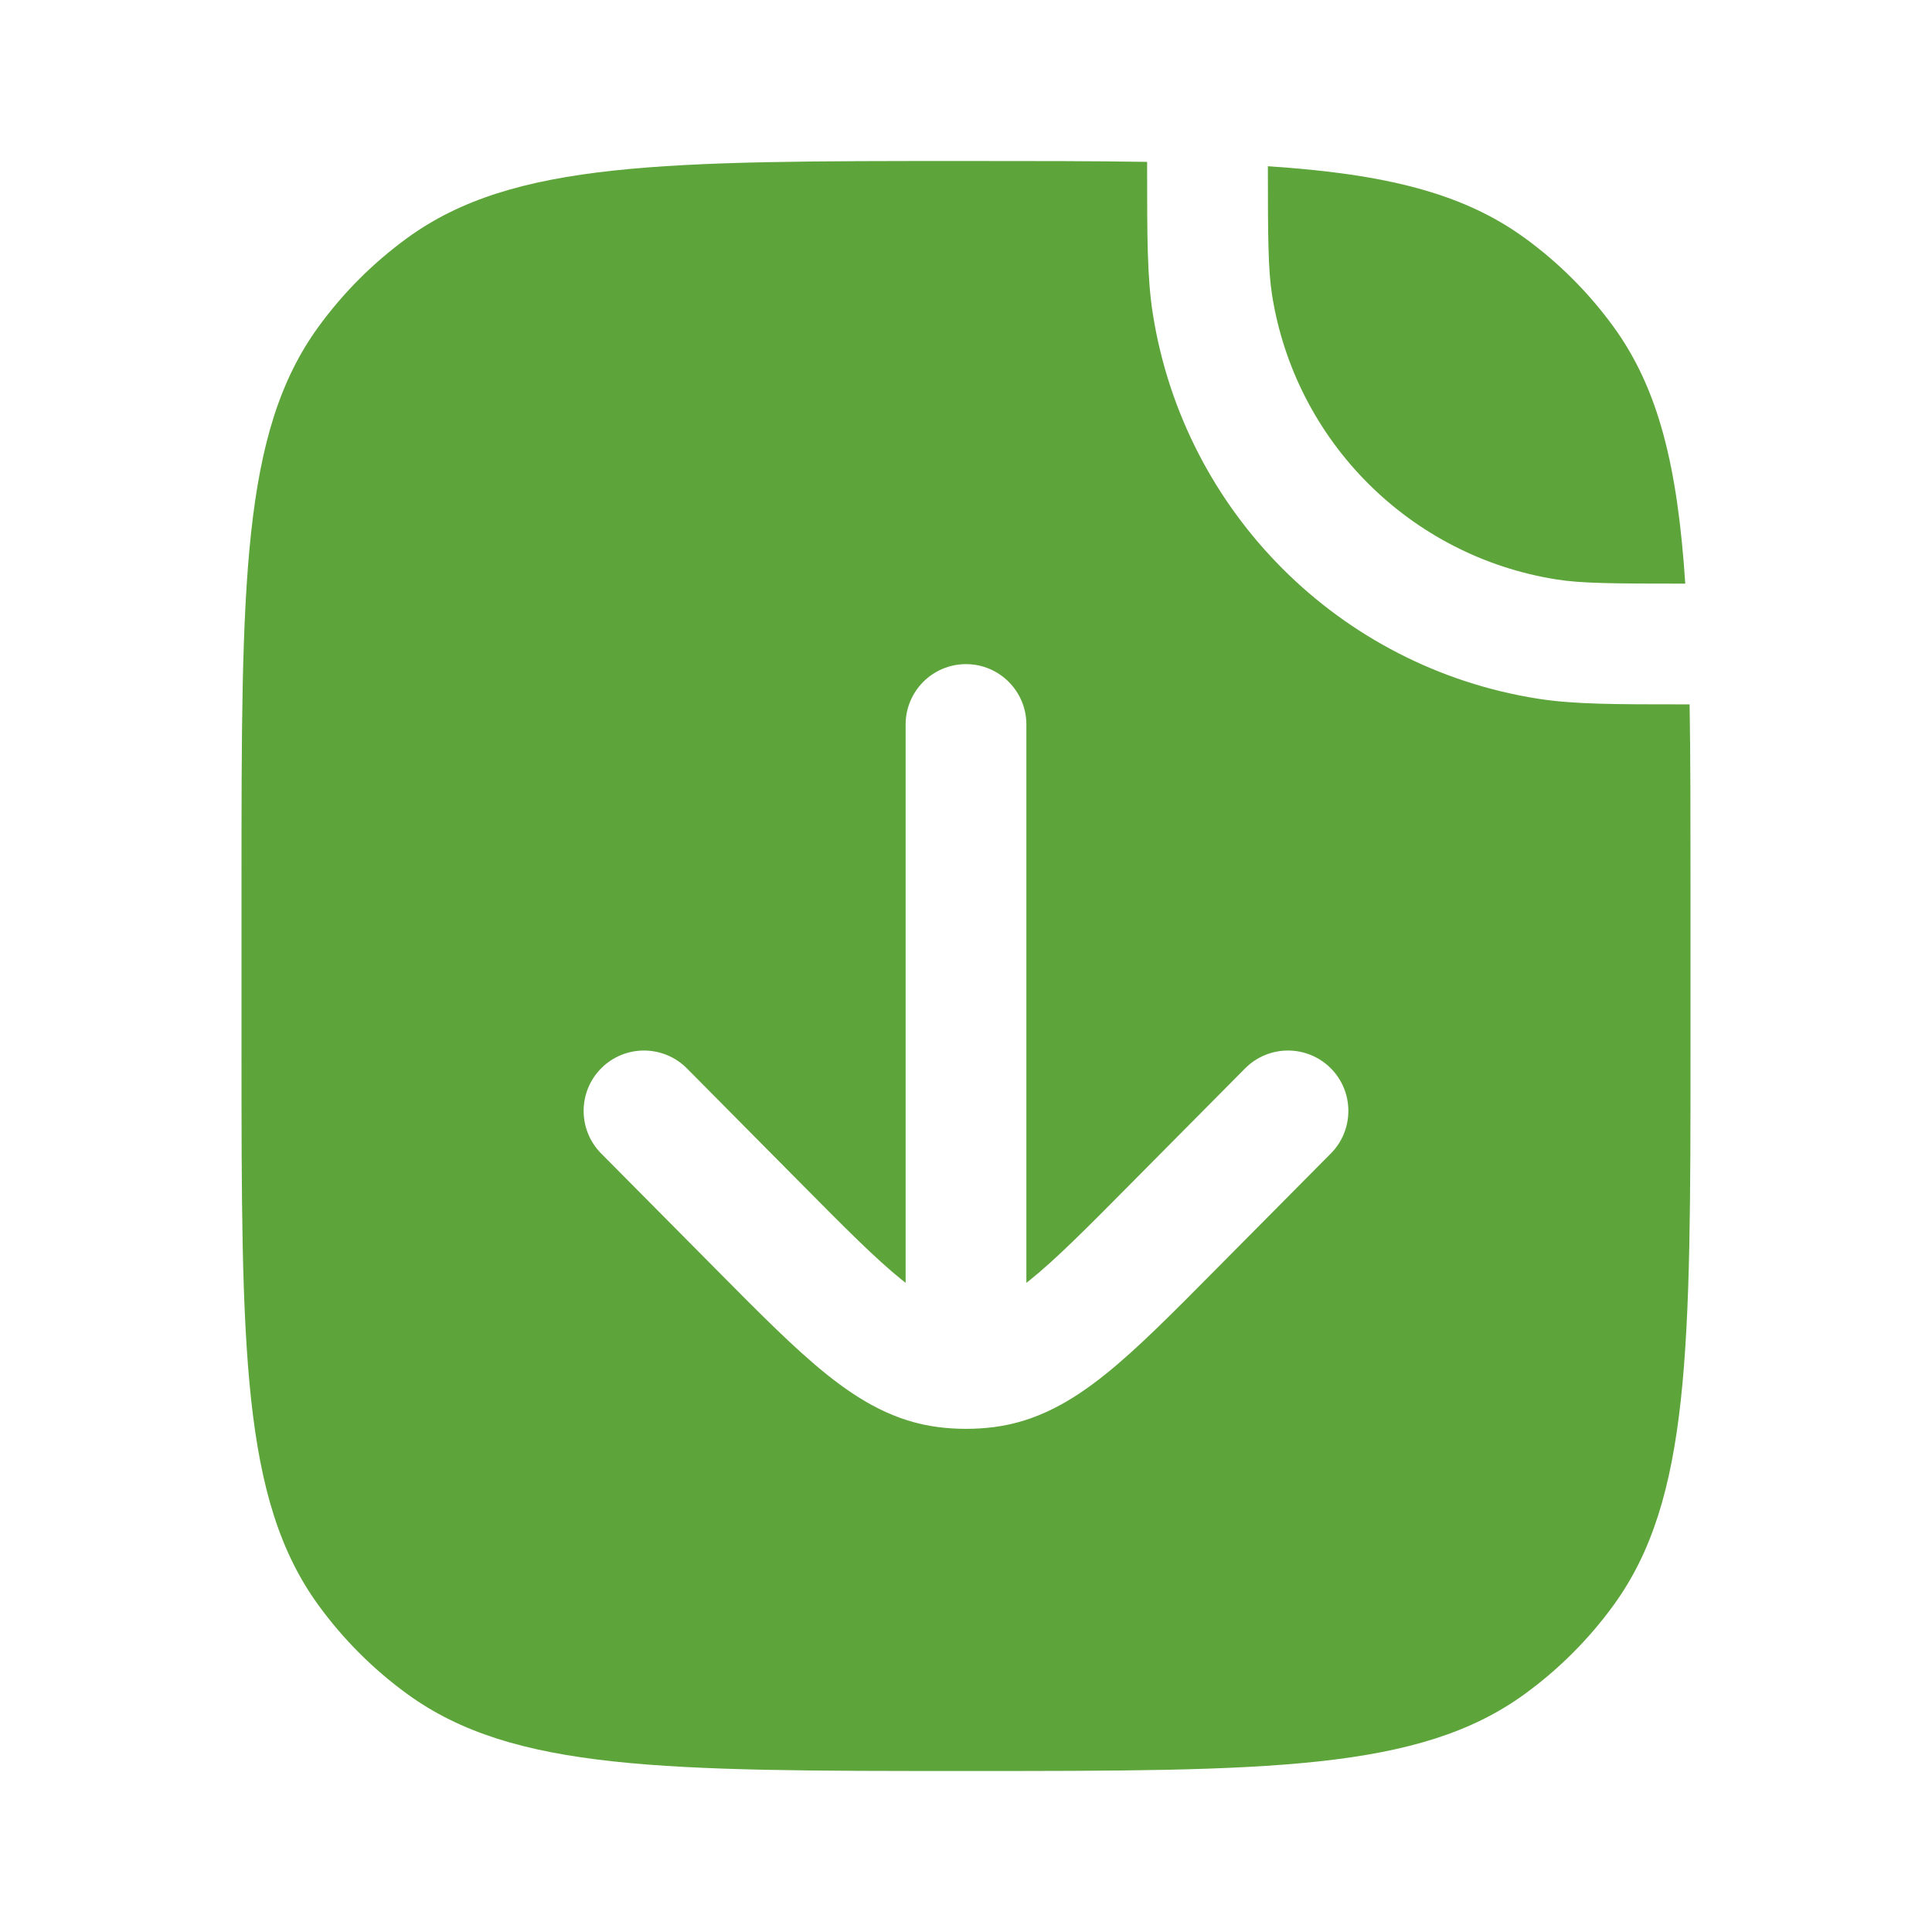 <svg width="24" height="24" viewBox="0 0 24 24" fill="none" xmlns="http://www.w3.org/2000/svg">
<path fill-rule="evenodd" clip-rule="evenodd" d="M3 13C3 16.75 3 18.625 3.955 19.939C4.263 20.363 4.637 20.737 5.061 21.045C6.375 22 8.25 22 12 22C15.75 22 17.625 22 18.939 21.045C19.363 20.737 19.737 20.363 20.045 19.939C21 18.625 21 16.75 21 13V11C21 10.161 21 9.416 20.989 8.75L20.919 8.75C20.067 8.75 19.548 8.75 19.101 8.679C16.64 8.29 14.71 6.36 14.321 3.9C14.25 3.452 14.25 2.933 14.25 2.081L14.25 2.011C13.584 2 12.839 2 12 2C8.25 2 6.375 2 5.061 2.955C4.637 3.263 4.263 3.637 3.955 4.061C3 5.375 3 7.25 3 11V13ZM12.75 9C12.75 8.586 12.414 8.25 12 8.25C11.586 8.25 11.25 8.586 11.25 9V15.936C11.236 15.925 11.221 15.914 11.207 15.902C10.884 15.643 10.5 15.257 9.931 14.682L8.533 13.272C8.241 12.978 7.766 12.976 7.472 13.267C7.178 13.559 7.176 14.034 7.467 14.328L8.896 15.769C9.427 16.305 9.87 16.753 10.267 17.071C10.684 17.406 11.121 17.66 11.655 17.728C11.884 17.757 12.116 17.757 12.345 17.728C12.879 17.66 13.316 17.406 13.733 17.071C14.13 16.753 14.573 16.305 15.104 15.769L16.533 14.328C16.824 14.034 16.822 13.559 16.528 13.267C16.234 12.976 15.759 12.978 15.467 13.272L14.069 14.682C13.5 15.257 13.116 15.643 12.793 15.902C12.779 15.914 12.764 15.925 12.75 15.936V9Z" fill="#5DA43B"/>
<path d="M19.335 7.198C19.643 7.247 20.024 7.25 20.935 7.25C20.84 5.81 20.609 4.838 20.045 4.061C19.737 3.637 19.363 3.263 18.939 2.955C18.162 2.391 17.19 2.16 15.75 2.065C15.75 2.976 15.754 3.356 15.802 3.665C16.09 5.483 17.517 6.91 19.335 7.198Z" fill="#5DA43B"/>
</svg>
